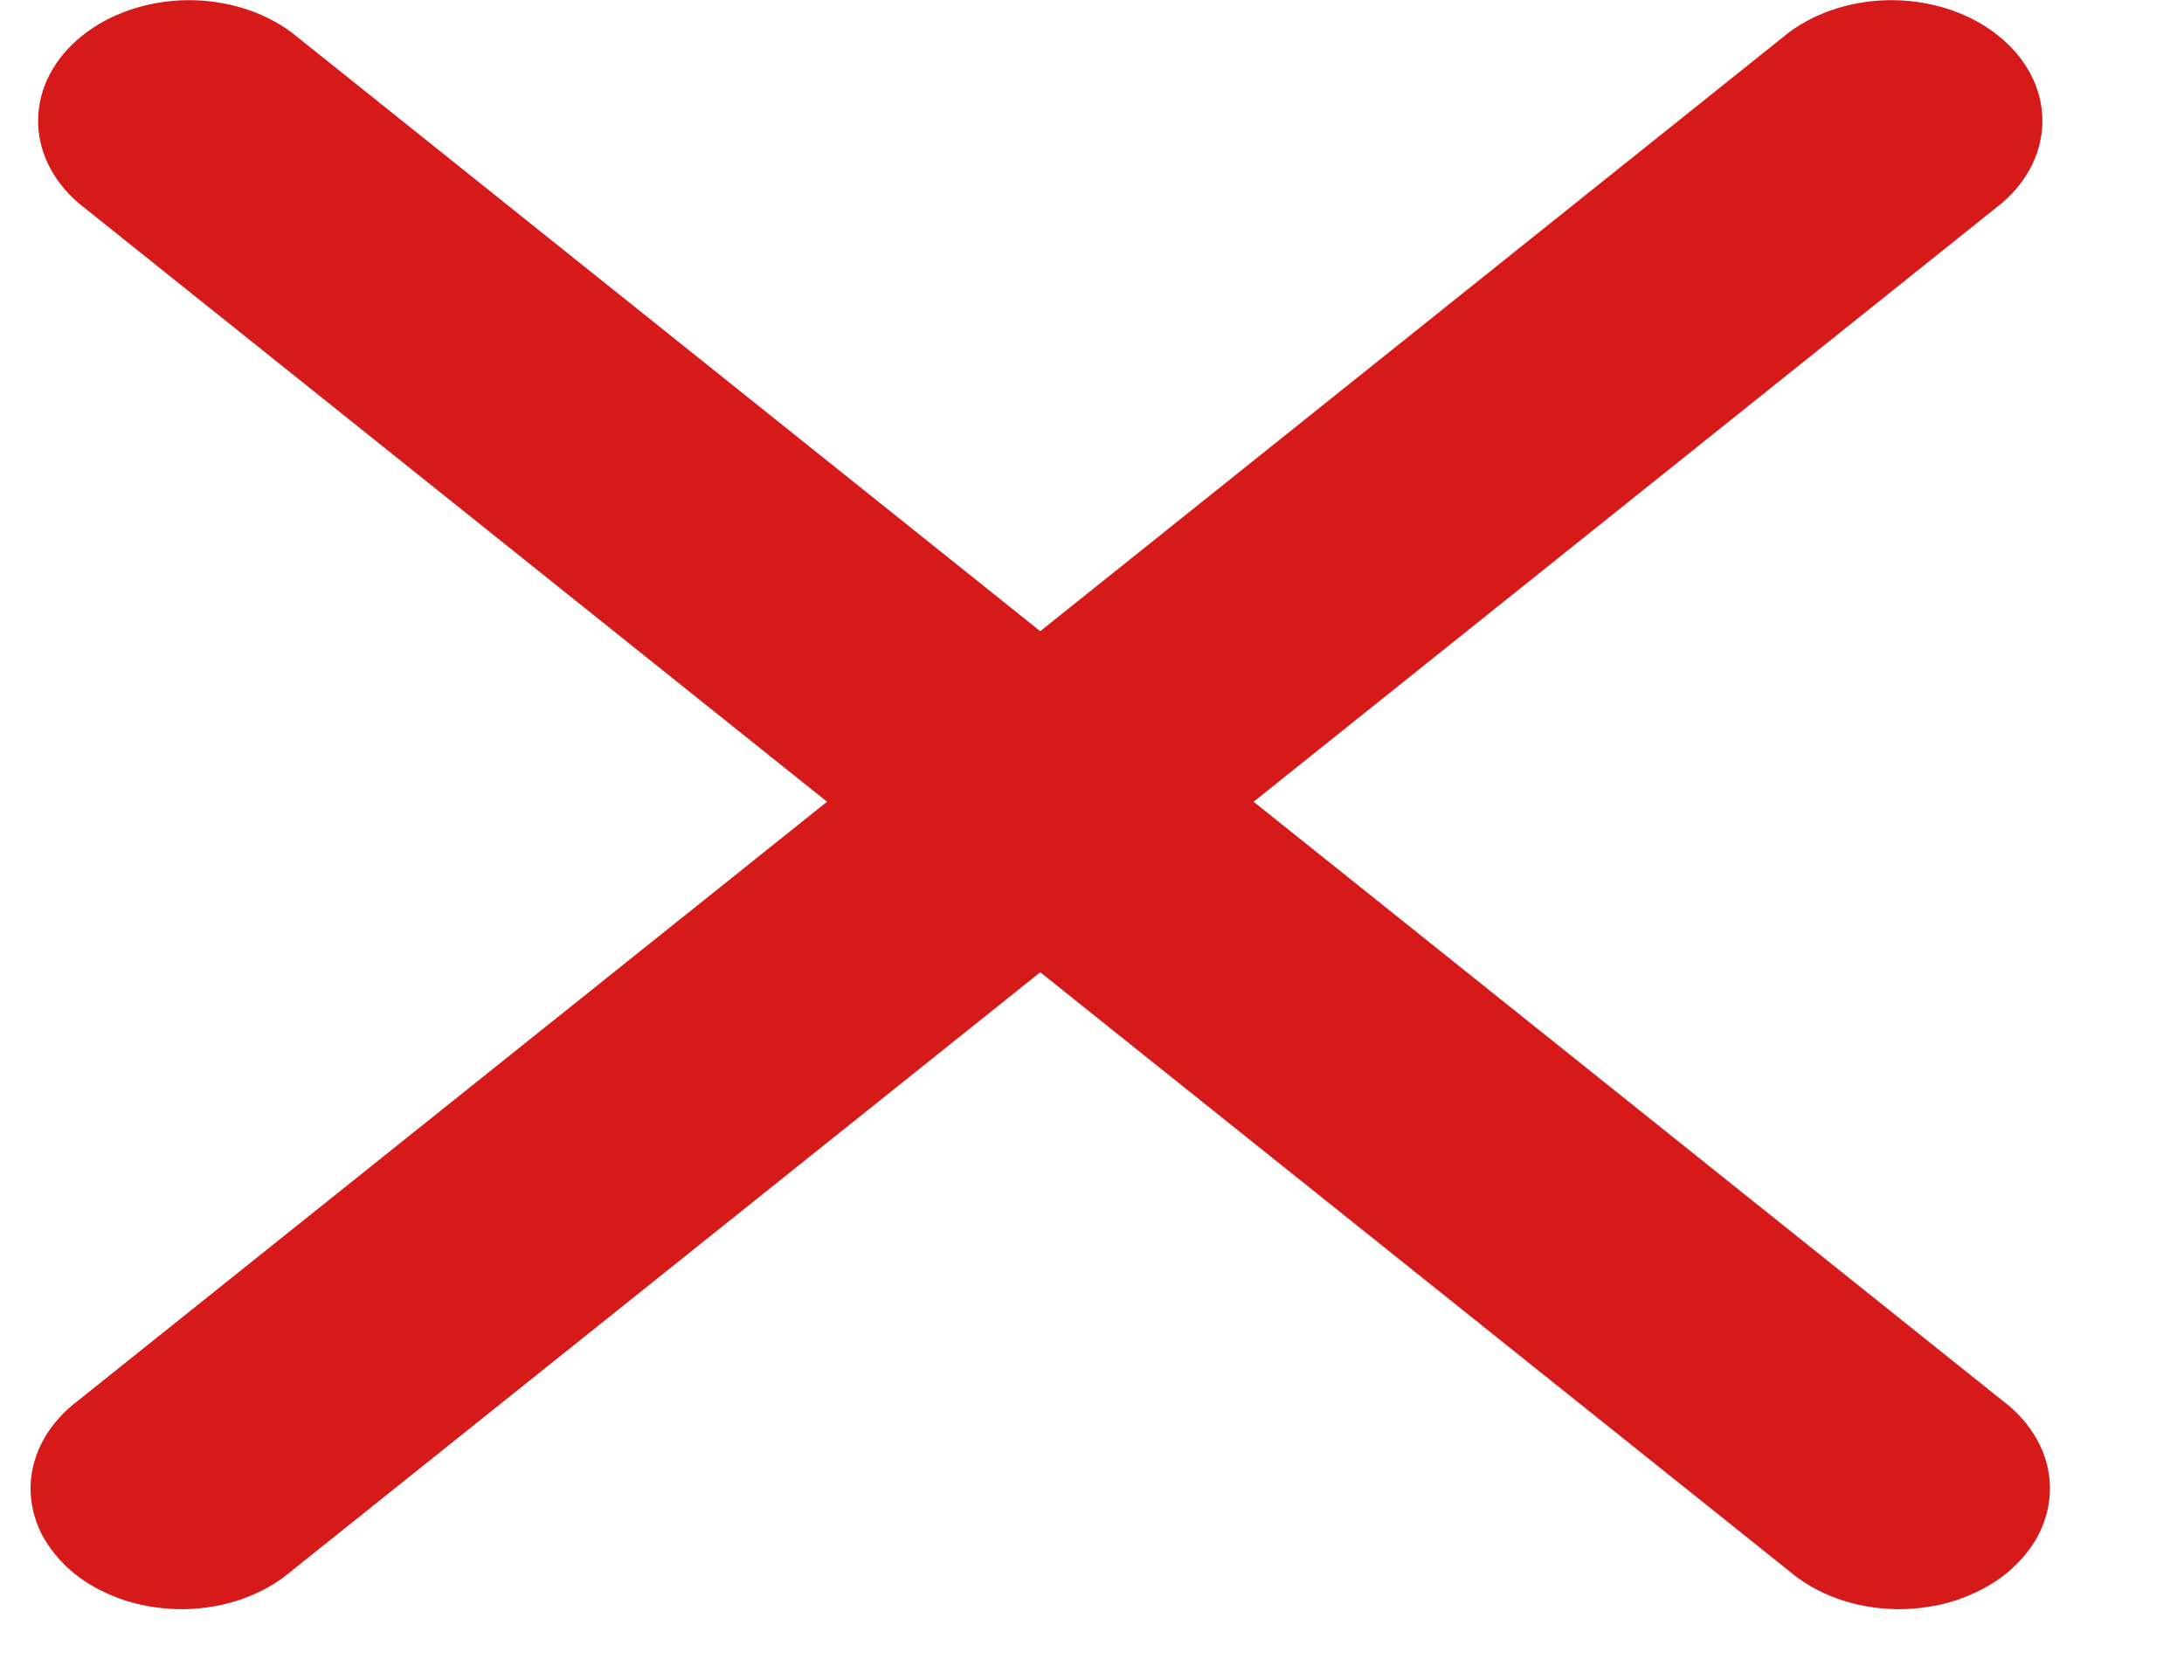 <svg width="13" height="10" viewBox="0 0 13 10" fill="none" xmlns="http://www.w3.org/2000/svg">
<path d="M11.916 1.209C12.075 1.073 12.161 0.893 12.157 0.707C12.153 0.521 12.059 0.343 11.894 0.212C11.73 0.08 11.508 0.005 11.275 0.001C11.042 -0.002 10.817 0.067 10.647 0.194L6.192 3.757L1.737 0.194C1.567 0.067 1.342 -0.002 1.109 0.001C0.877 0.005 0.655 0.08 0.49 0.212C0.325 0.343 0.231 0.521 0.227 0.707C0.223 0.893 0.309 1.073 0.468 1.209L4.923 4.772L0.468 8.334C0.38 8.4 0.309 8.479 0.26 8.567C0.211 8.655 0.184 8.751 0.182 8.847C0.18 8.943 0.202 9.039 0.247 9.129C0.293 9.218 0.36 9.299 0.445 9.368C0.53 9.436 0.632 9.489 0.744 9.526C0.856 9.562 0.976 9.579 1.096 9.578C1.217 9.576 1.336 9.555 1.446 9.516C1.556 9.476 1.655 9.42 1.737 9.349L6.192 5.787L10.647 9.349C10.729 9.42 10.828 9.476 10.938 9.516C11.049 9.555 11.168 9.576 11.288 9.578C11.409 9.579 11.528 9.562 11.64 9.526C11.752 9.489 11.854 9.436 11.939 9.368C12.024 9.299 12.092 9.218 12.137 9.129C12.182 9.039 12.204 8.943 12.202 8.847C12.2 8.751 12.174 8.655 12.124 8.567C12.075 8.479 12.005 8.4 11.916 8.334L7.462 4.772L11.916 1.209V1.209Z" fill="#D20000" fill-opacity="0.9"/>
</svg>
